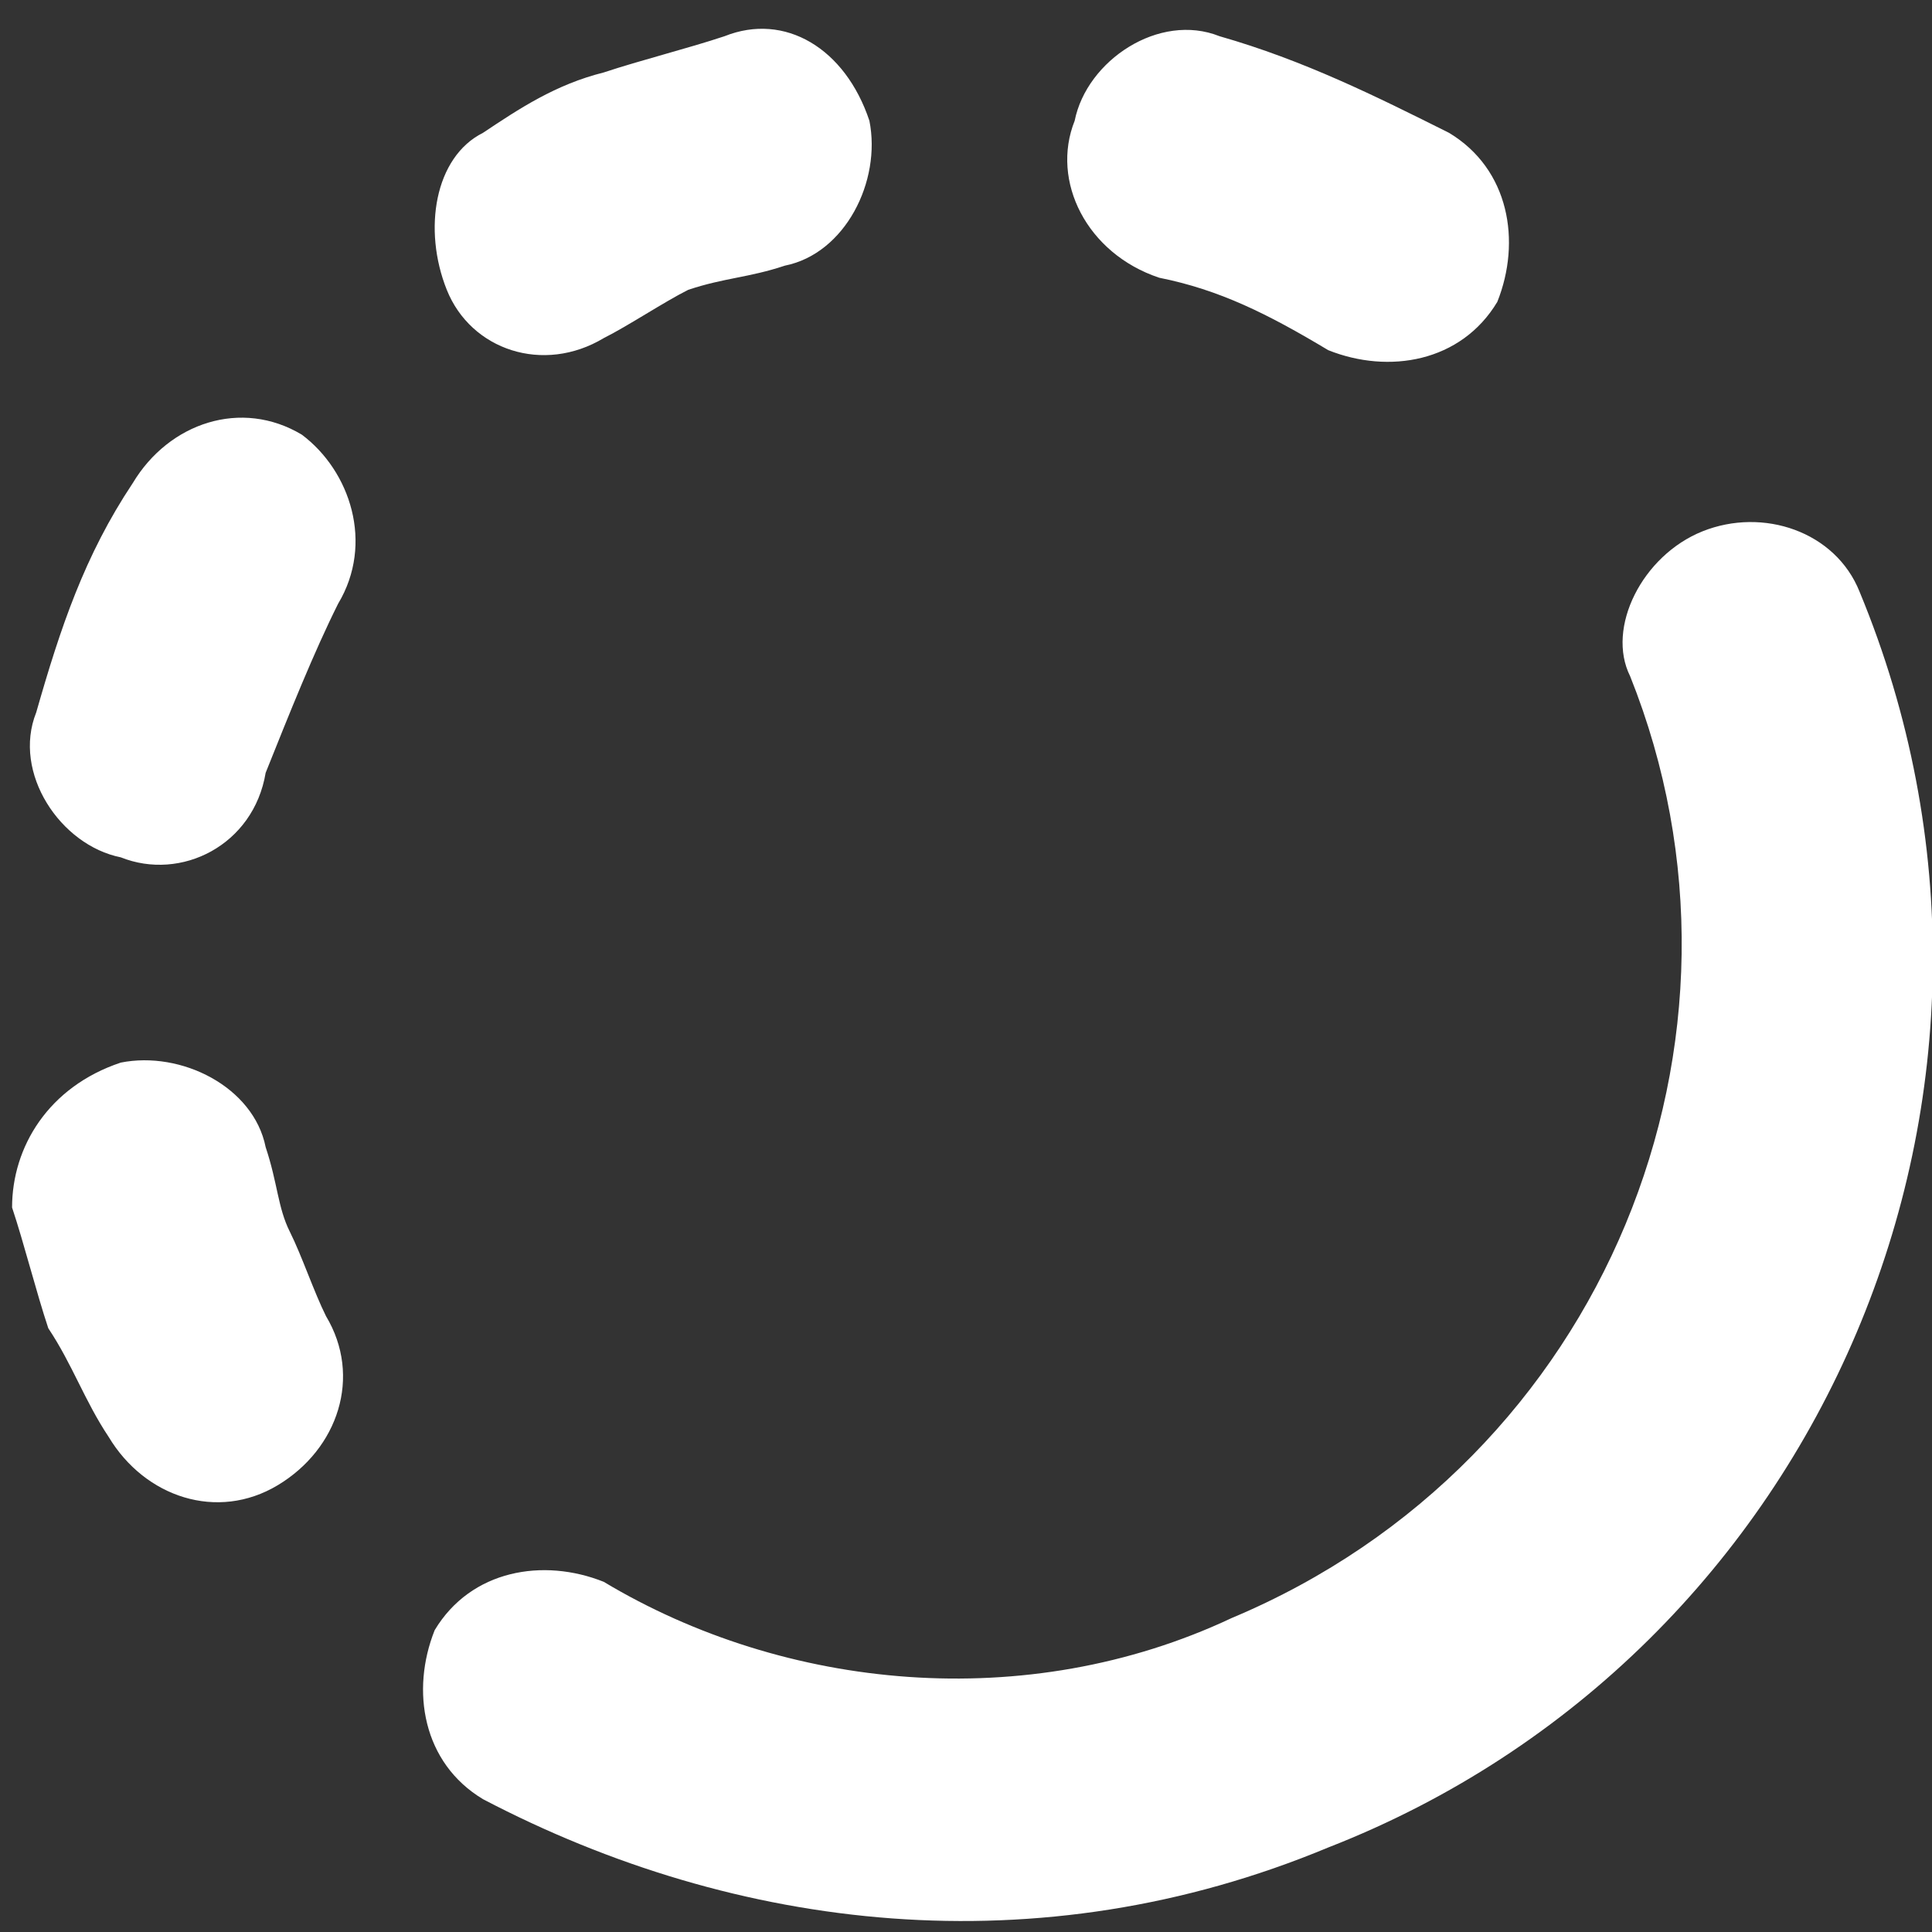 <?xml version="1.0" encoding="utf-8"?>
<!-- Generator: Adobe Illustrator 21.0.1, SVG Export Plug-In . SVG Version: 6.00 Build 0)  -->
<svg version="1.1" id="Layer_1" xmlns="http://www.w3.org/2000/svg" xmlns:xlink="http://www.w3.org/1999/xlink" x="0px" y="0px"
	 viewBox="0 0 16 16" style="enable-background:new 0 0 16 16;" xml:space="preserve">
<rect x="0" y="0" width="16" height="16" fill="#333333" stroke="none"/>
<style type="text/css">
	.st0{fill:#FFFFFF;}
</style>
<path class="st0" d="M14.1,4.4c0.5-0.2,1.1,0,1.3,0.5c1.7,4.1-0.3,8.8-4.4,10.4c-2.4,1-4.9,0.7-7-0.4c-0.5-0.3-0.6-0.9-0.4-1.4
	c0.3-0.5,0.9-0.6,1.4-0.4c1.5,0.9,3.5,1.1,5.2,0.3c3.1-1.3,4.5-4.8,3.3-7.8C13.3,5.2,13.6,4.6,14.1,4.4z M2.2,9.5
	c0.1,0.3,0.1,0.5,0.2,0.7c0.1,0.2,0.2,0.5,0.3,0.7c0.3,0.5,0.1,1.1-0.4,1.4c-0.5,0.3-1.1,0.1-1.4-0.4c-0.2-0.3-0.3-0.6-0.5-0.9
	c-0.1-0.3-0.2-0.7-0.3-1C0.1,9.5,0.4,9,1,8.8C1.5,8.7,2.1,9,2.2,9.5z M2.5,3.6C2.9,3.9,3.1,4.5,2.8,5C2.6,5.4,2.4,5.9,2.2,6.4
	C2.1,7,1.5,7.3,1,7.1C0.5,7,0.1,6.4,0.3,5.9C0.5,5.2,0.7,4.6,1.1,4C1.4,3.5,2,3.3,2.5,3.6z M10.1,0.3c0.7,0.2,1.3,0.5,1.9,0.8
	c0.5,0.3,0.6,0.9,0.4,1.4c-0.3,0.5-0.9,0.6-1.4,0.4c-0.5-0.3-0.9-0.5-1.4-0.6C9,2.1,8.7,1.5,8.9,1C9,0.5,9.6,0.1,10.1,0.3z M7.2,1
	C7.3,1.5,7,2.1,6.5,2.2C6.2,2.3,6,2.3,5.7,2.4C5.5,2.5,5.2,2.7,5,2.8C4.5,3.1,3.9,2.9,3.7,2.4S3.6,1.3,4,1.1C4.3,0.9,4.6,0.7,5,0.6
	c0.3-0.1,0.7-0.2,1-0.3C6.5,0.1,7,0.4,7.2,1z"/>
</svg>
